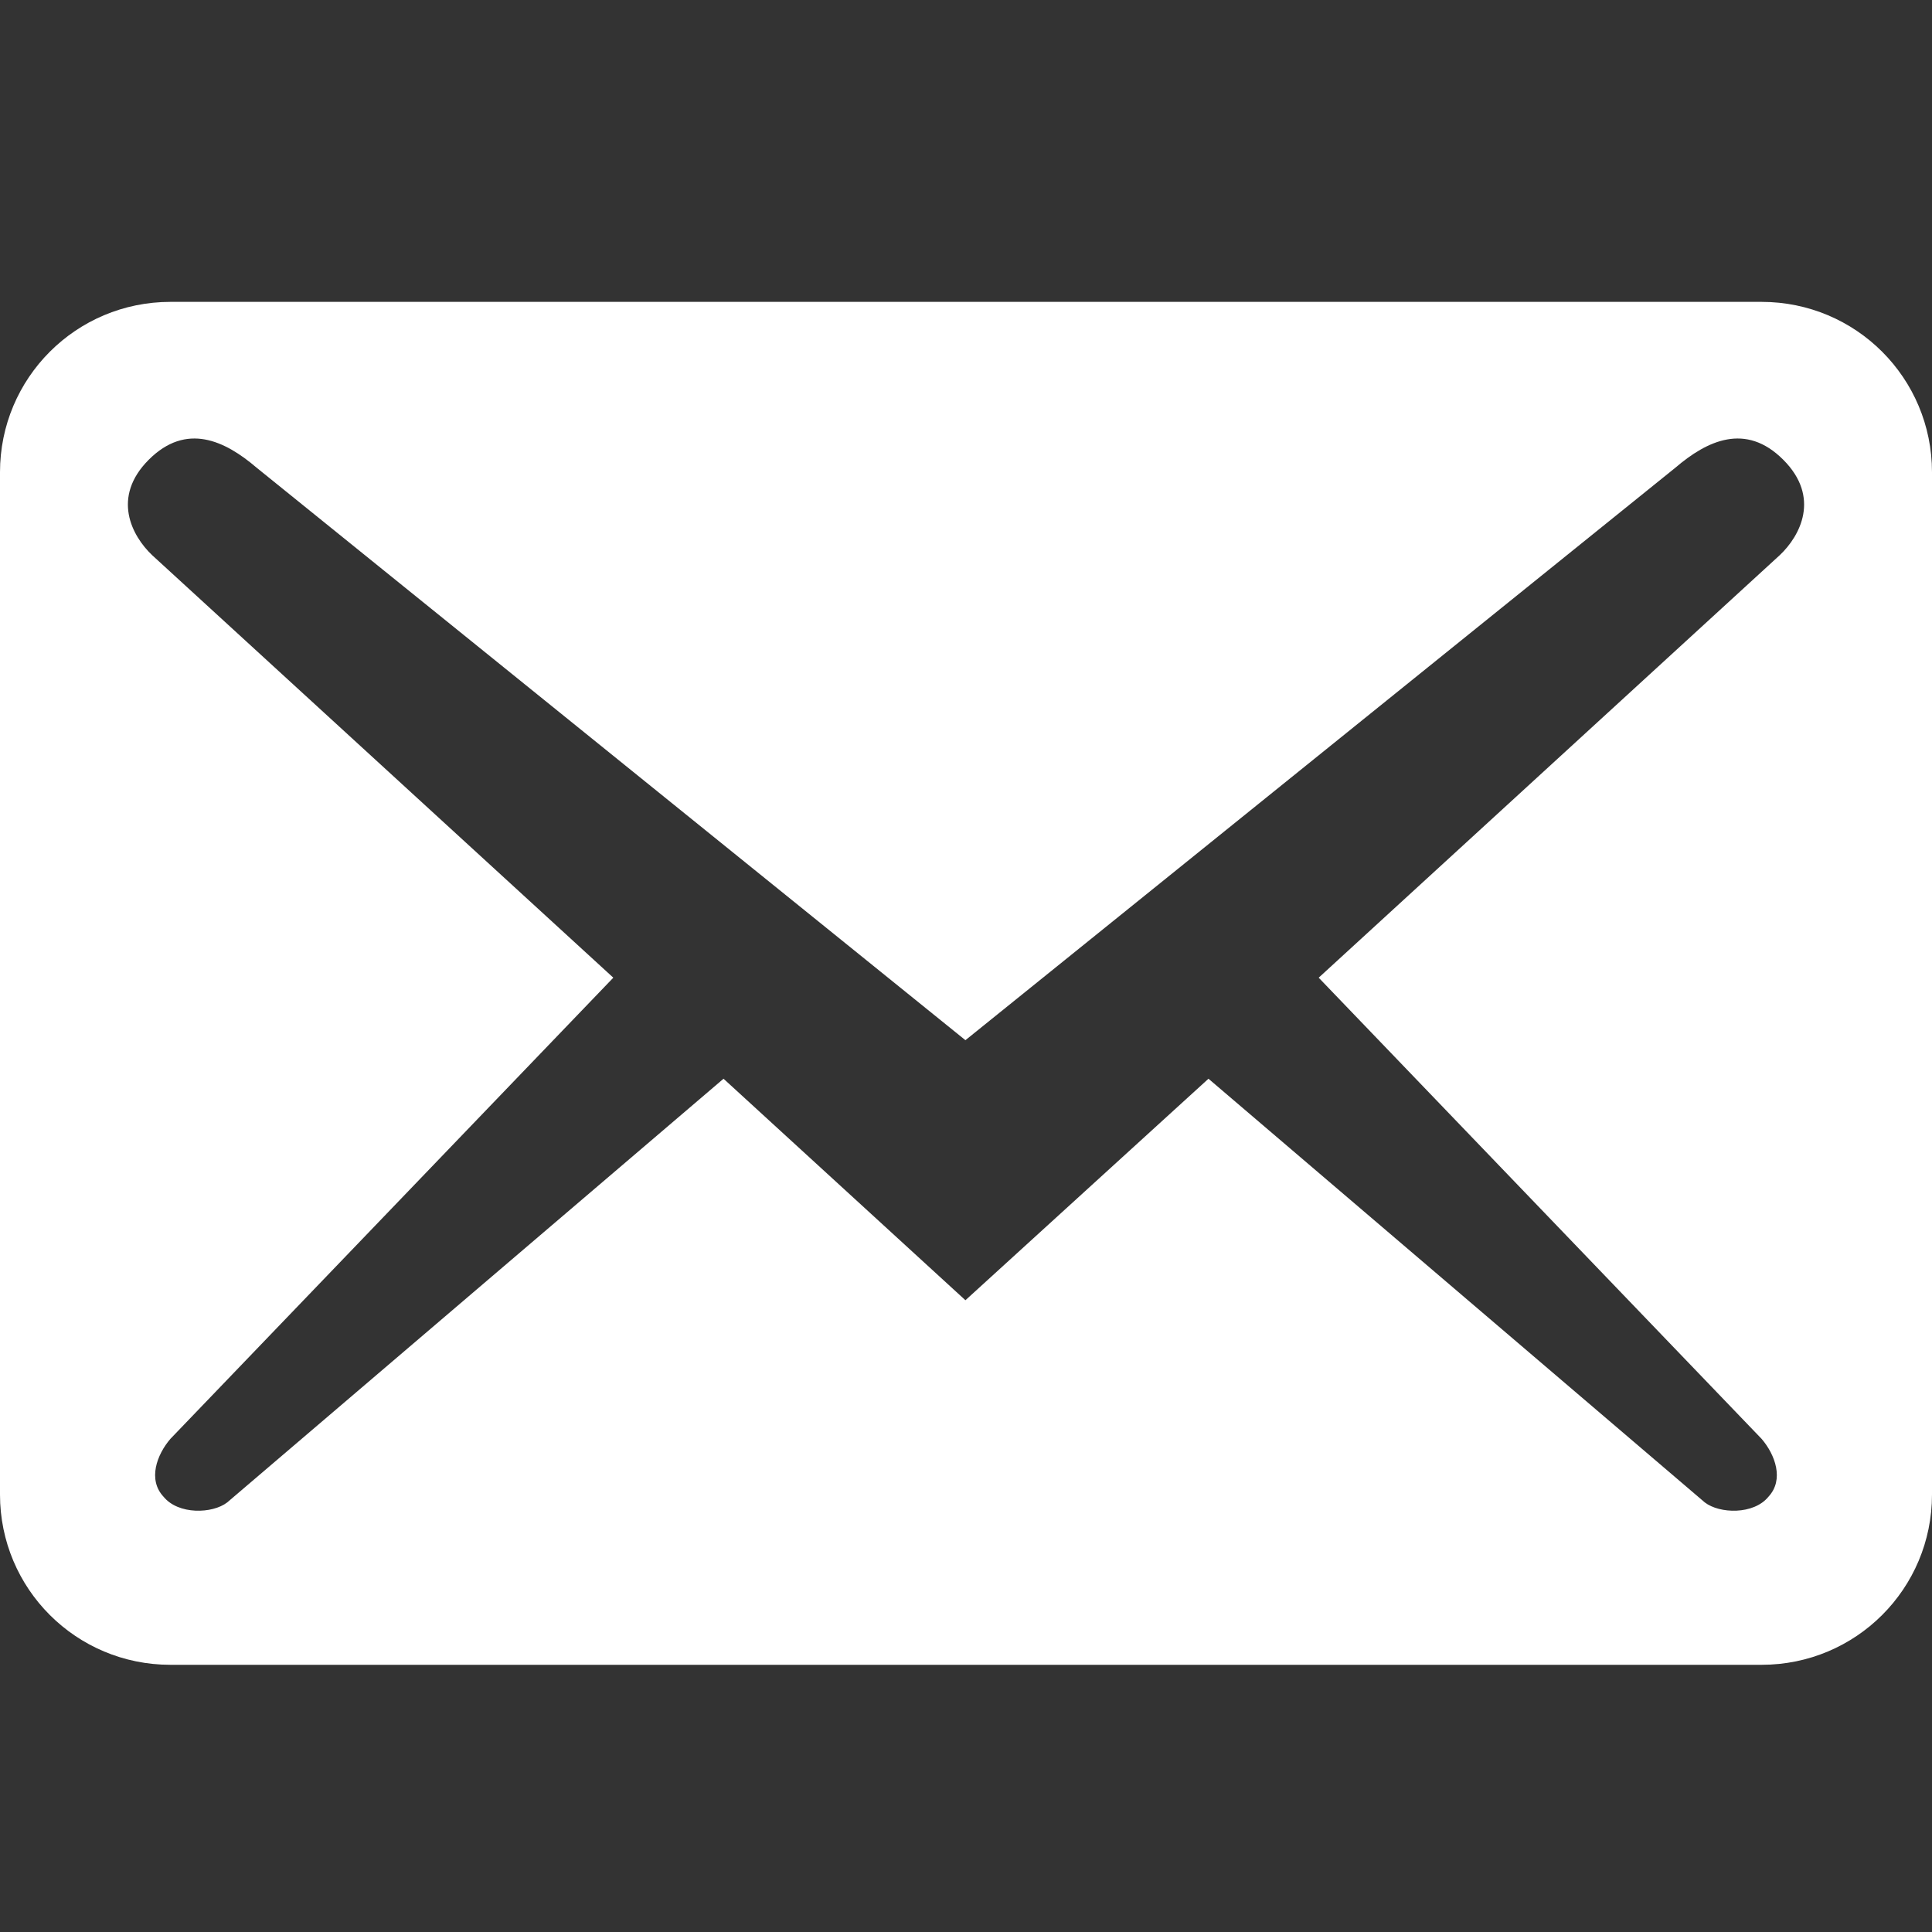 <svg width="20" height="20" viewBox="0 0 20 20" fill="none" xmlns="http://www.w3.org/2000/svg">
<rect x="0" y="0" width="20" height="20" fill="#333333" stroke="none"/>
<g clip-path="url(#clip0_0_273)">
<path d="M20 15.471V4.889C20 3.913 19.212 3.125 18.236 3.125H1.764C0.788 3.125 -6.10352e-05 3.913 -6.10352e-05 4.889V15.471C-6.10352e-05 16.447 0.788 17.234 1.764 17.234H18.236C19.212 17.234 20 16.447 20 15.471ZM18.46 4.759C18.848 5.147 18.636 5.547 18.424 5.747L13.651 10.121L18.236 14.895C18.377 15.059 18.471 15.318 18.307 15.494C18.154 15.682 17.801 15.671 17.648 15.553L12.51 11.167L9.994 13.46L7.49 11.167L2.352 15.553C2.199 15.671 1.846 15.682 1.693 15.494C1.528 15.318 1.623 15.059 1.764 14.895L6.349 10.121L1.575 5.747C1.364 5.547 1.152 5.147 1.54 4.759C1.928 4.371 2.328 4.56 2.657 4.842L9.994 10.768L17.343 4.842C17.672 4.56 18.072 4.371 18.46 4.759Z" fill="white"/>
</g>
<defs>
<clipPath id="clip0_0_273">
<rect width="20" height="20" fill="white"/>
</clipPath>
</defs>
</svg>
